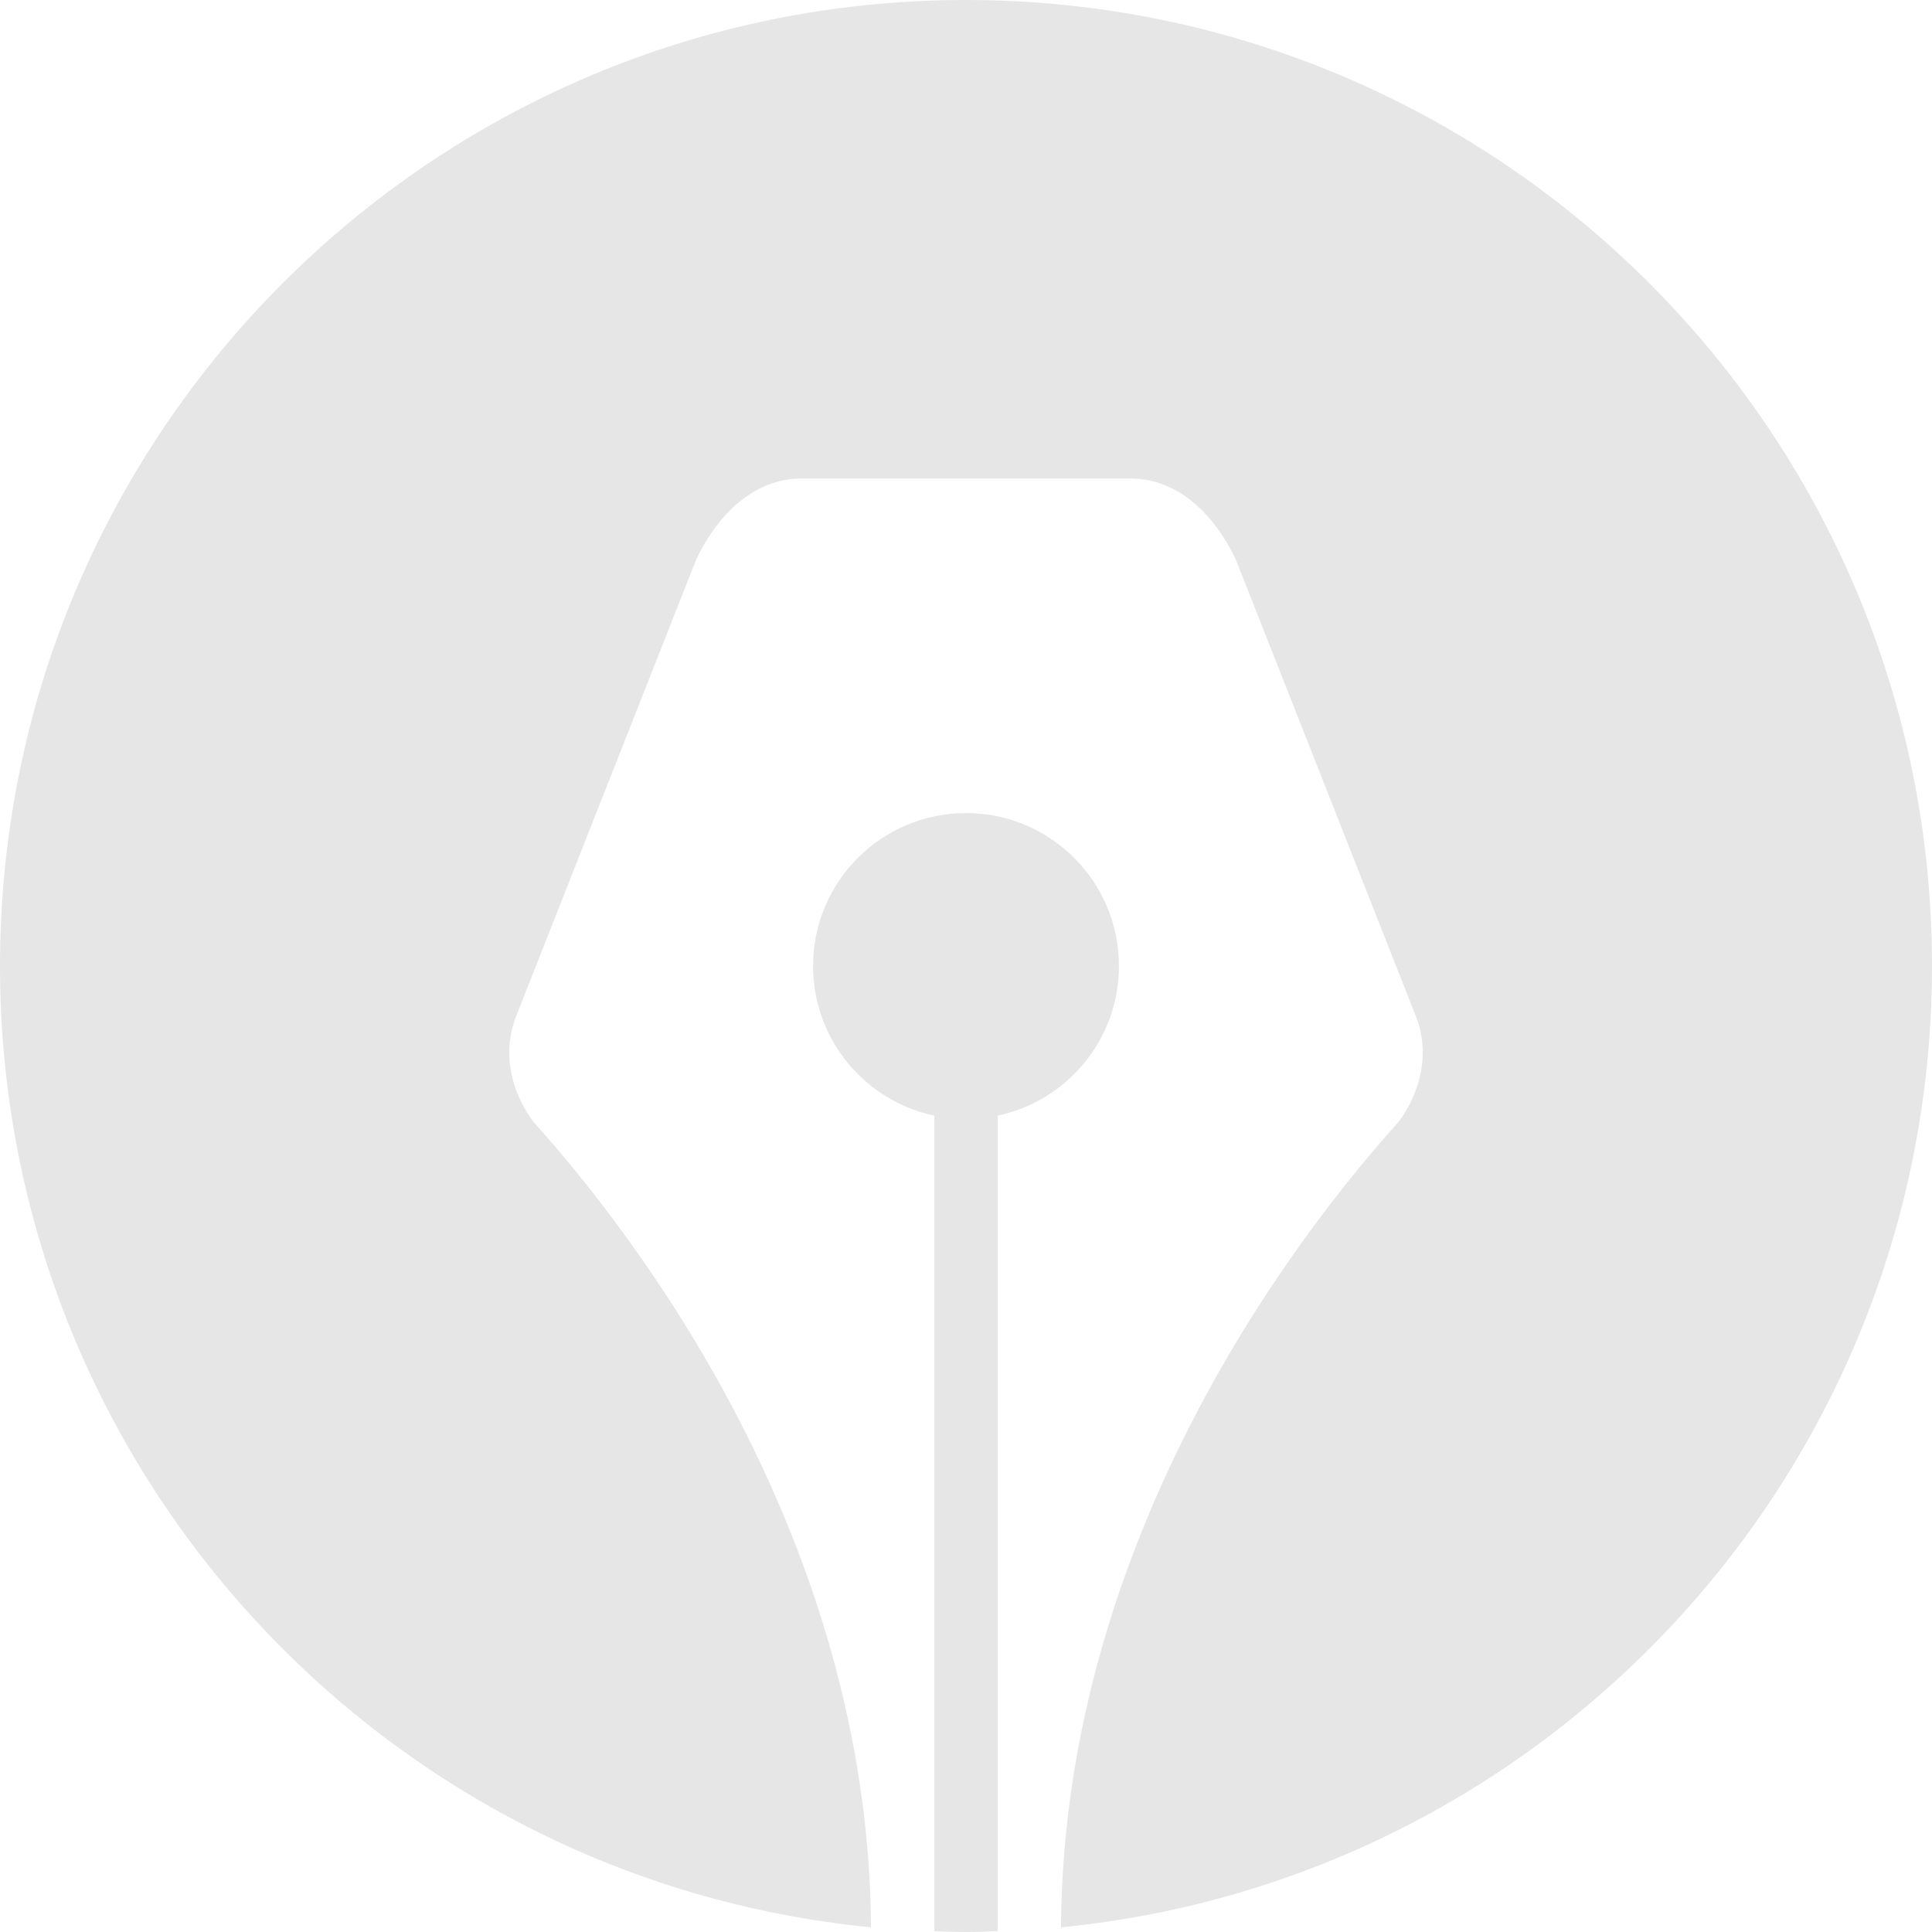 <svg xmlns="http://www.w3.org/2000/svg" viewBox="0 0 144 144" enable-background="new 0 0 144 144"><g fill="#E6E6E6"><path d="M72 60.601c-6.295 0-11.399 5.103-11.399 11.399 0 5.487 3.878 10.066 9.042 11.152v60.789c.784.025 1.567.059 2.357.059s1.573-.034 2.357-.06v-60.788c5.164-1.086 9.042-5.665 9.042-11.152 0-6.295-5.104-11.399-11.399-11.399zM144 72c0-39.765-32.235-72-72-72s-72 32.235-72 72c0 37.374 28.478 68.091 64.918 71.65l.001-.014c-.18-29.263-17.819-51.864-25.137-59.991v-.002s-3.006-3.604-1.303-7.924l13.328-33.805s2.466-6.249 7.945-6.249h24.496c5.479 0 7.945 6.249 7.945 6.249l13.328 33.805c1.703 4.32-1.303 7.924-1.303 7.924v.002c-7.318 8.127-24.958 30.729-25.137 59.991l.001.014c36.44-3.559 64.918-34.276 64.918-71.65z"/></g></svg>
